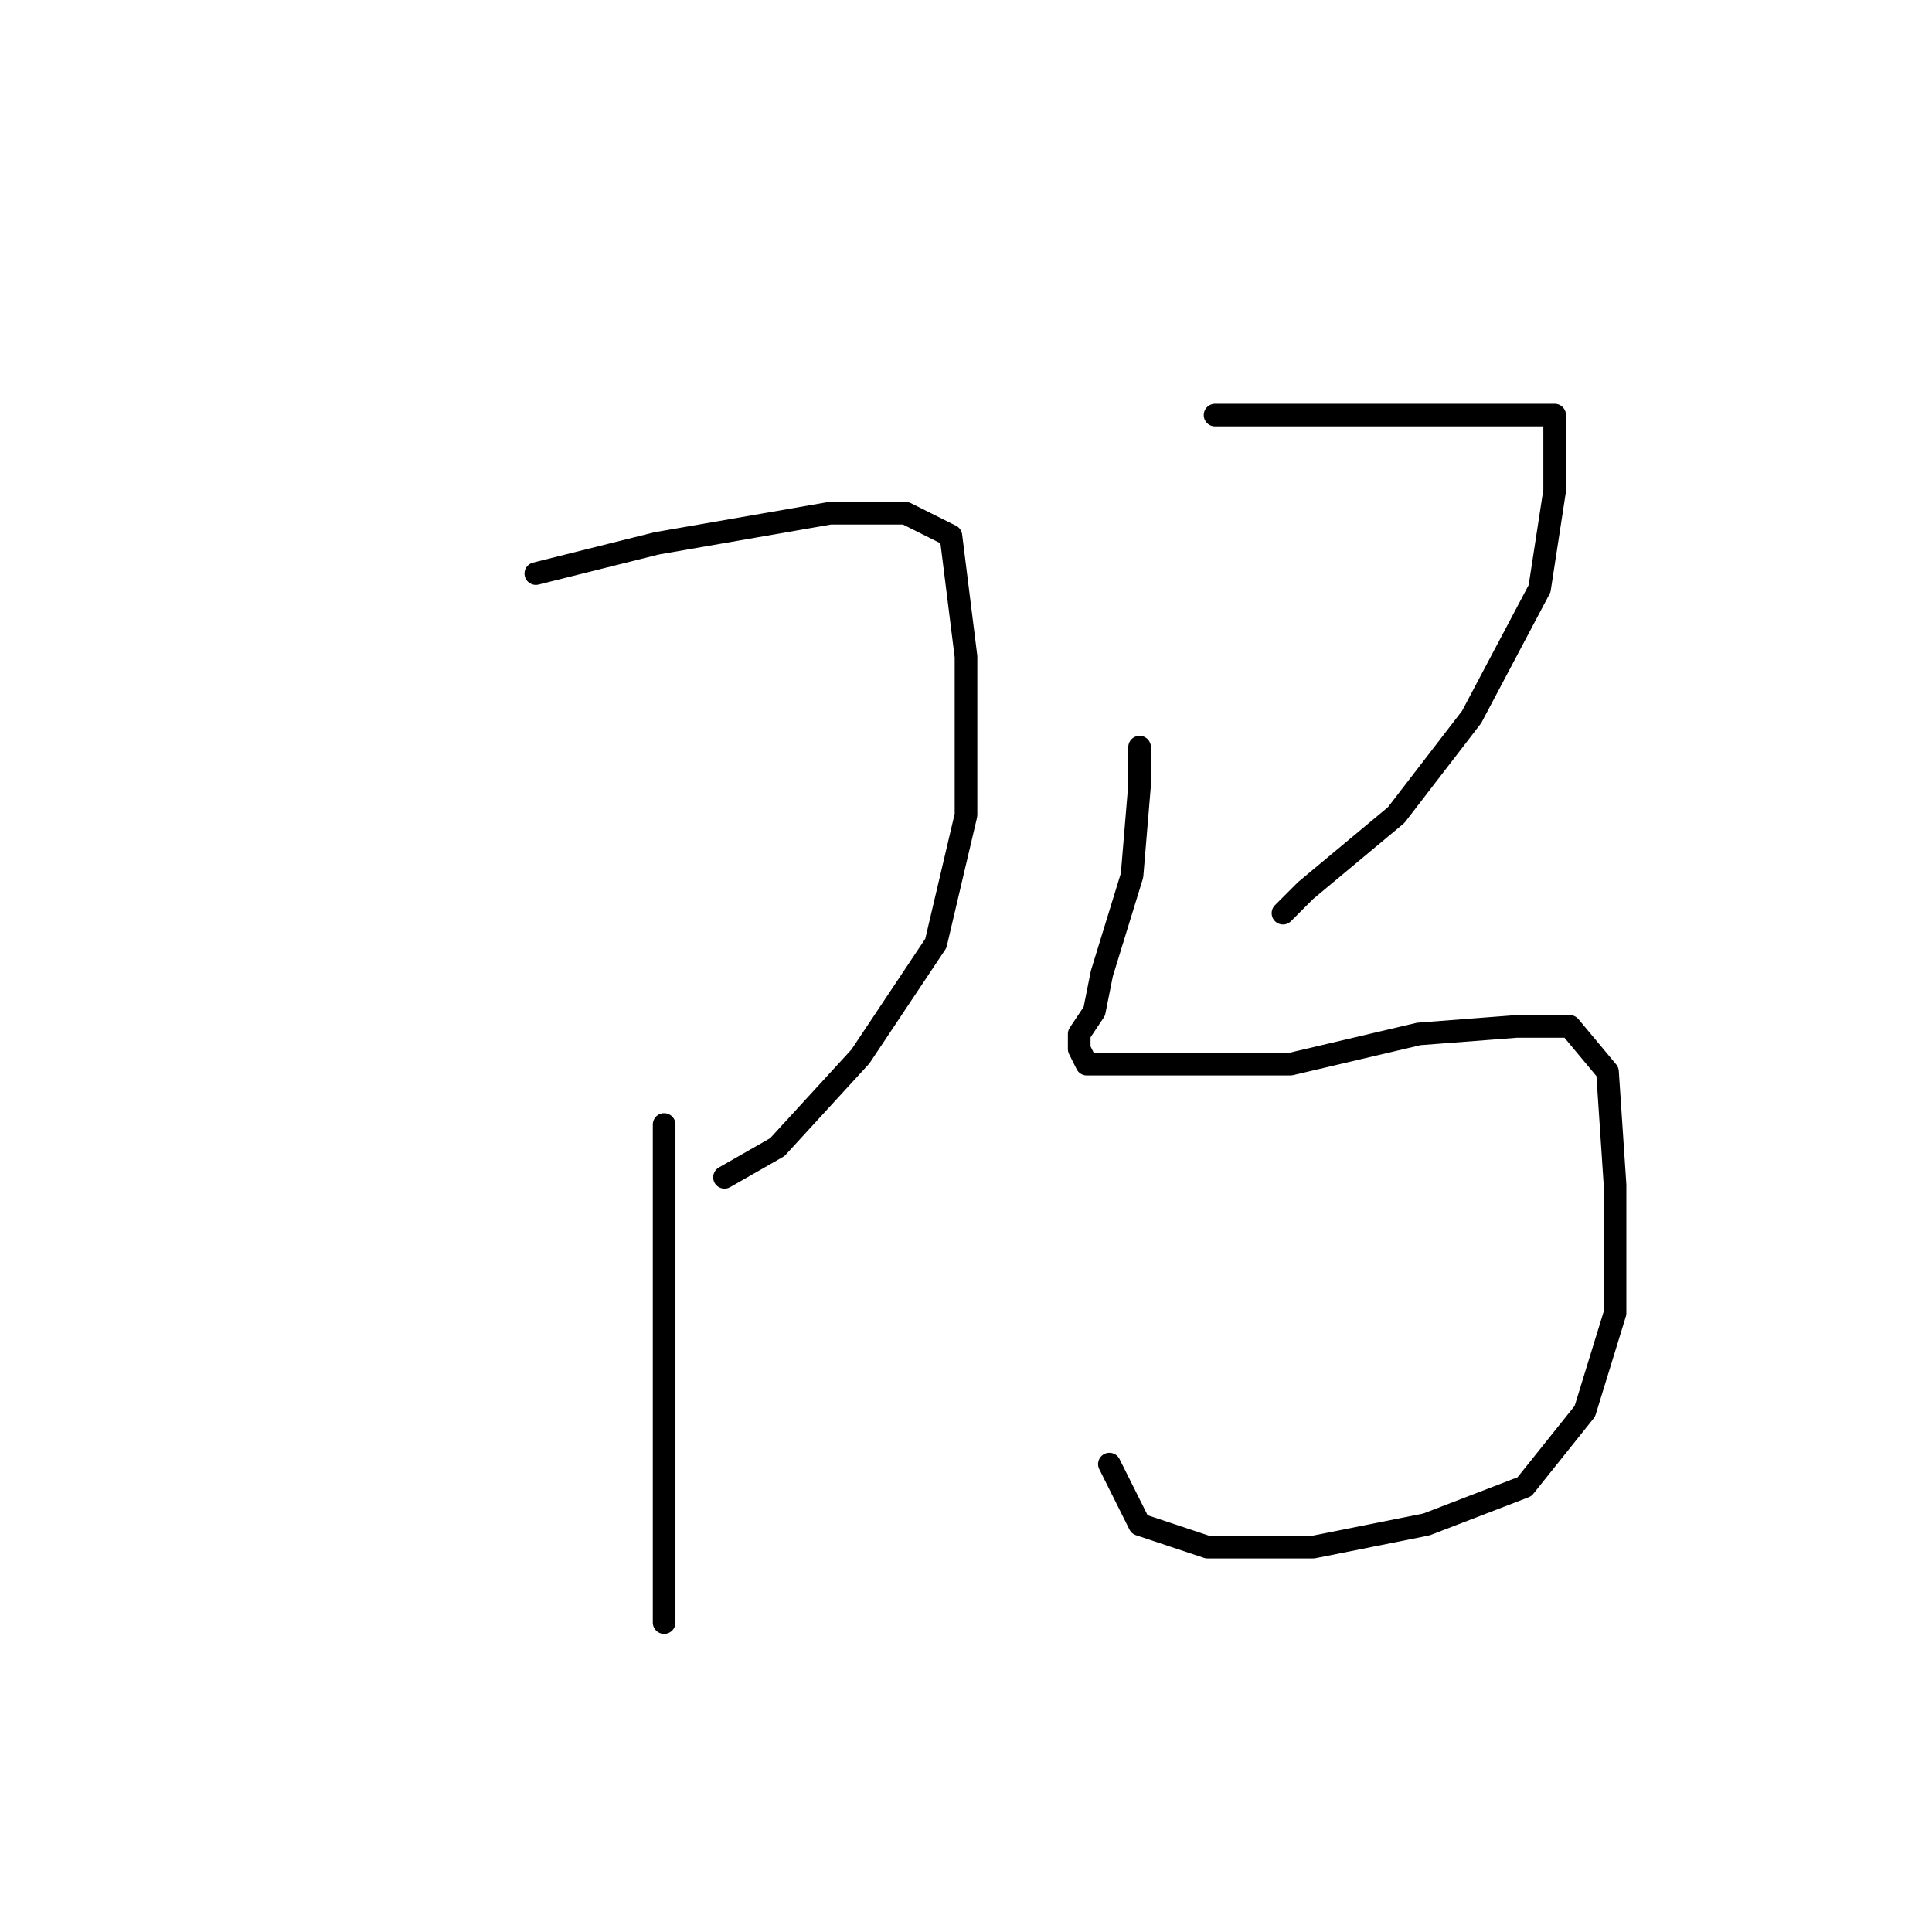 <?xml version="1.0" standalone="no"?>
    <svg width="256" height="256" xmlns="http://www.w3.org/2000/svg" version="1.1">
    <polyline stroke="black" stroke-width="3" stroke-linecap="round" fill="transparent" stroke-linejoin="round" points="71 76 87 72 110 68 120 68 126 71 128 87 128 108 124 125 114 140 103 152 96 156 96 156 " />
        <polyline stroke="black" stroke-width="3" stroke-linecap="round" fill="transparent" stroke-linejoin="round" points="88 149 88 173 88 194 88 210 88 215 88 215 " />
        <polyline stroke="black" stroke-width="3" stroke-linecap="round" fill="transparent" stroke-linejoin="round" points="161 55 165 55 176 55 186 55 195 55 202 55 205 55 206 55 206 65 204 78 195 95 185 108 173 118 170 121 170 121 " />
        <polyline stroke="black" stroke-width="3" stroke-linecap="round" fill="transparent" stroke-linejoin="round" points="151 99 151 104 150 116 146 129 145 134 143 137 143 139 144 141 155 141 171 141 188 137 201 136 208 136 213 142 214 157 214 174 210 187 202 197 189 202 174 205 160 205 151 202 147 194 147 194 " />
        </svg>